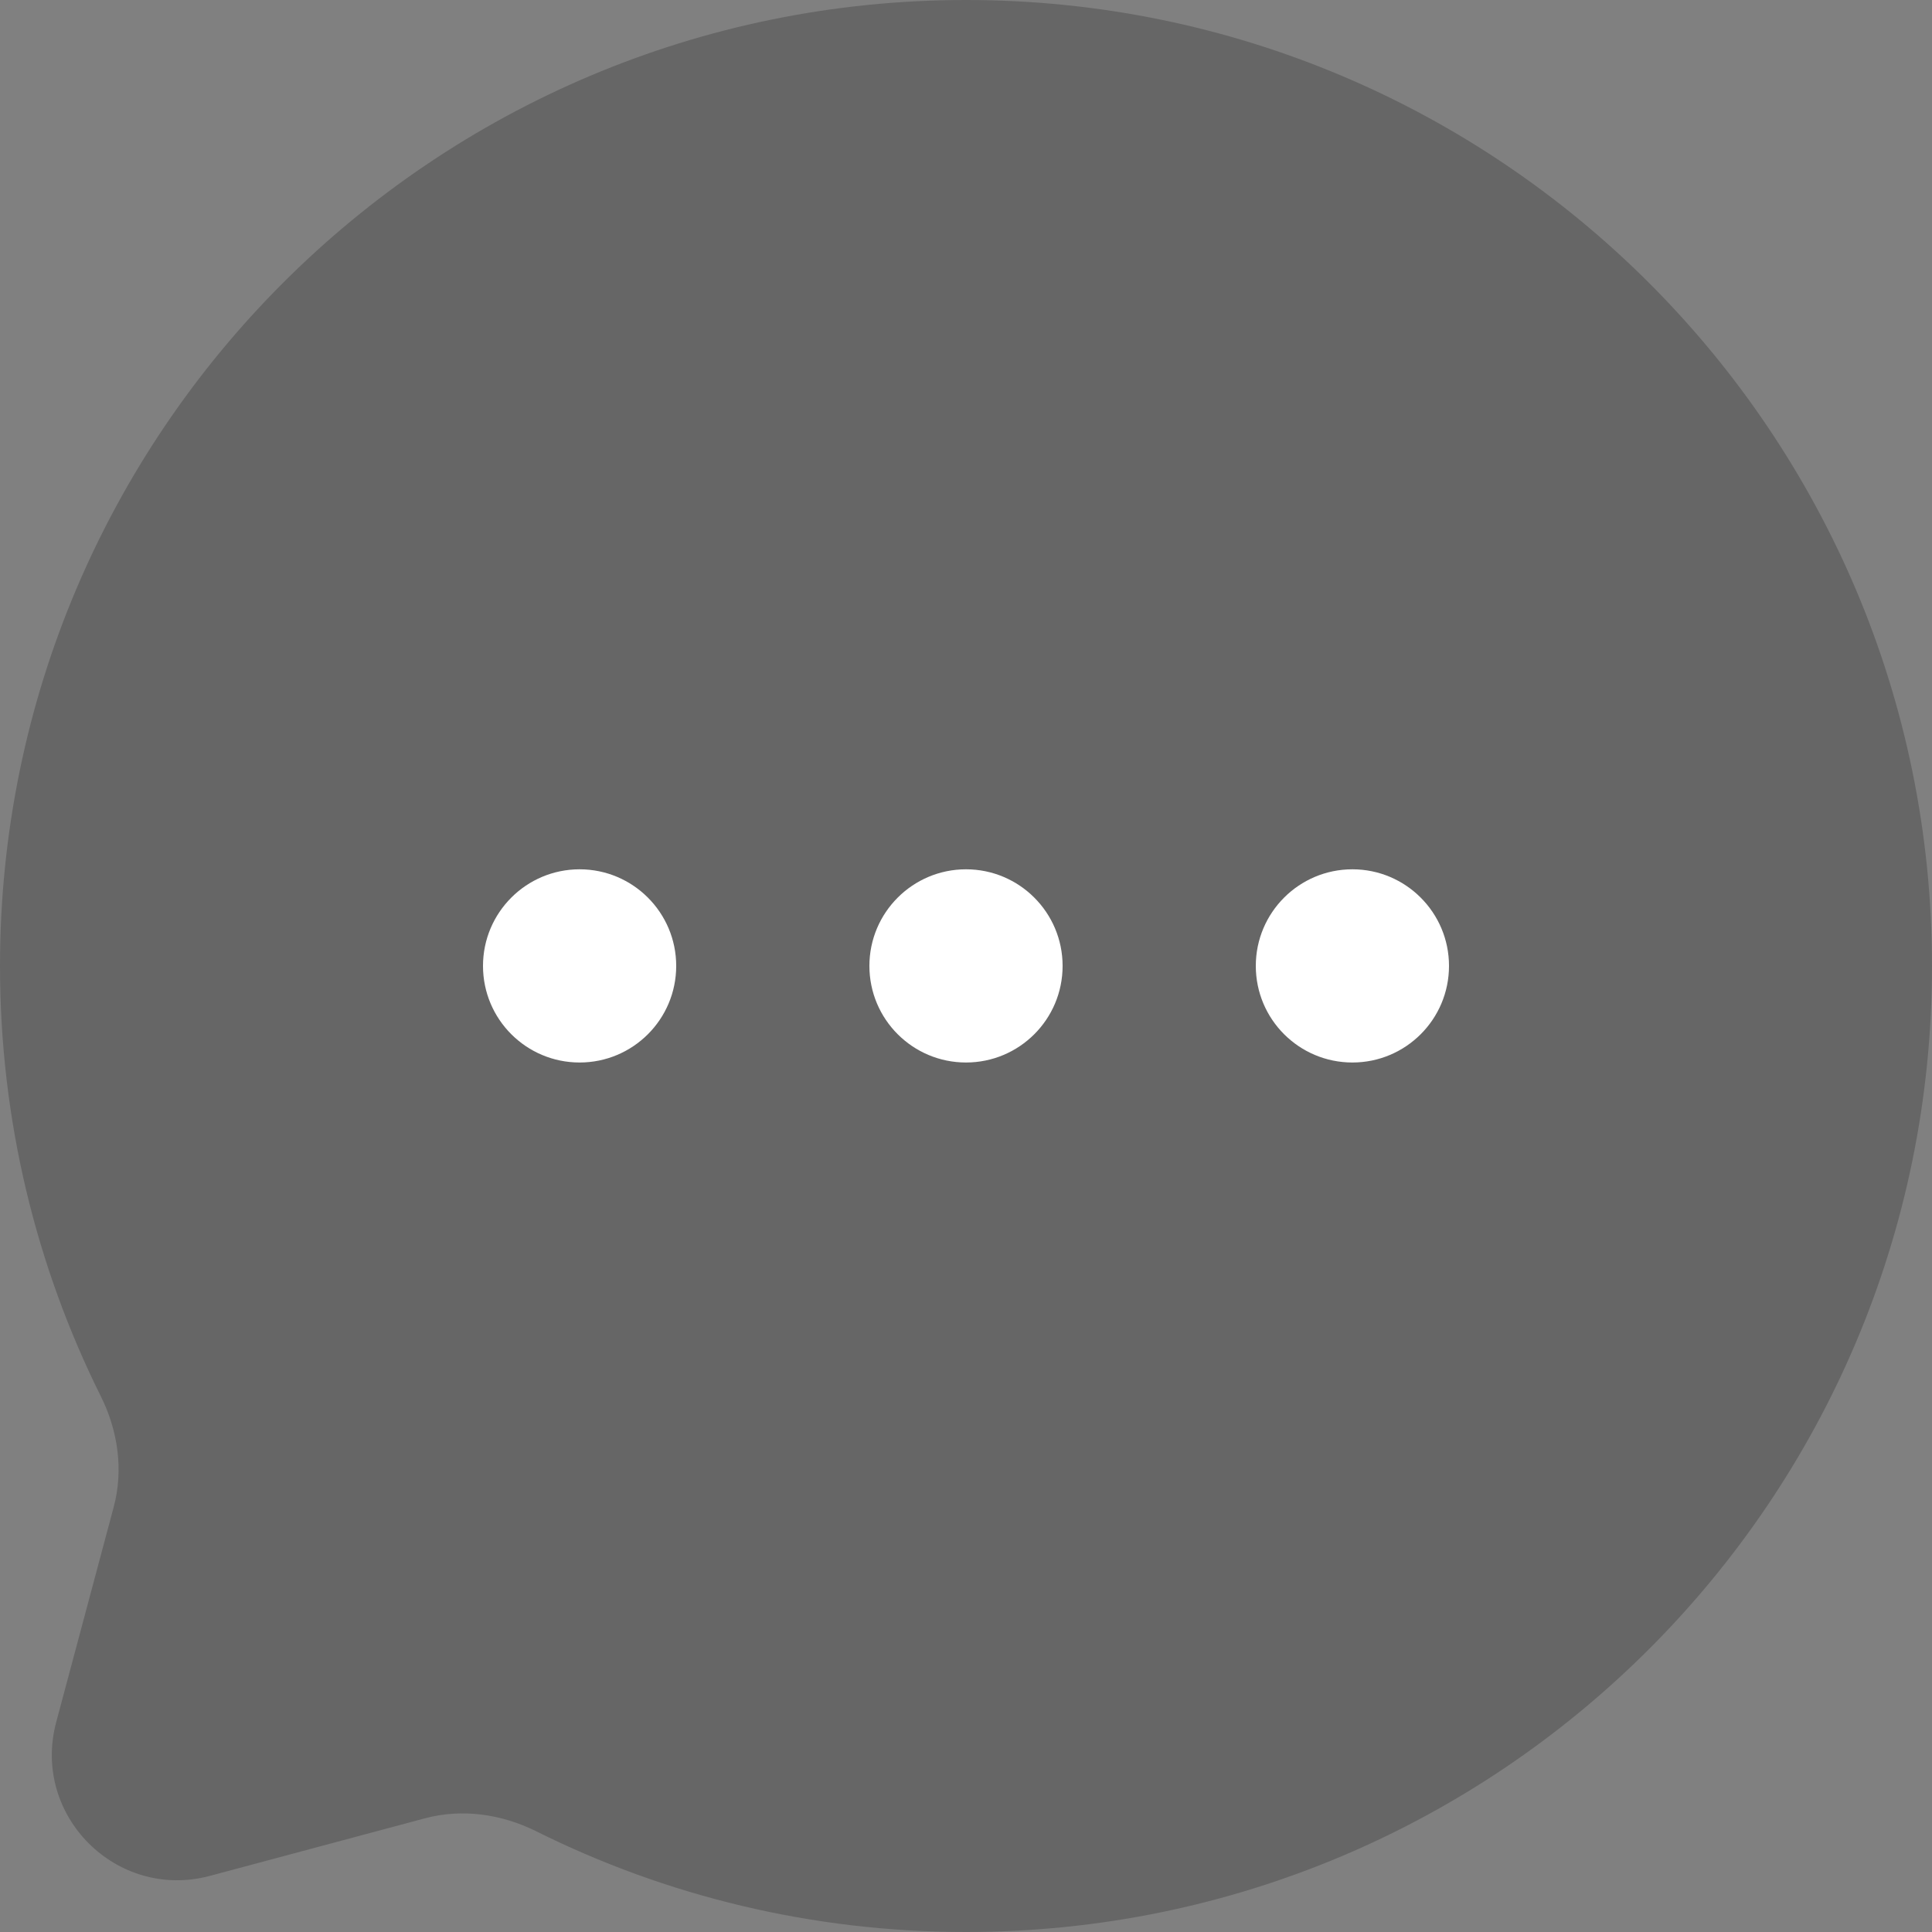 <svg width="20" height="20" viewBox="0 0 20 20" fill="none" xmlns="http://www.w3.org/2000/svg">
<rect x="0" y="0" width="20" height="20" fill="#808080" stroke="none"/>
<path d="M10 20C15.523 20 20 15.523 20 10C20 4.477 15.523 0 10 0C4.477 0 0 4.477 0 10C0 11.6 0.376 13.112 1.043 14.453C1.221 14.809 1.28 15.216 1.177 15.601L0.582 17.827C0.323 18.793 1.207 19.677 2.173 19.419L4.399 18.823C4.784 18.72 5.191 18.779 5.548 18.956C6.888 19.624 8.4 20 10 20Z" fill="black" fill-opacity="0.2"/>
<path d="M9 9.999C9 10.552 9.448 10.999 10 10.999C10.552 10.999 11 10.552 11 9.999C11 9.447 10.552 8.999 10 8.999C9.448 8.999 9 9.447 9 9.999Z" fill="white"/>
<path d="M5 9.999C5 10.552 5.448 10.999 6 10.999C6.552 10.999 7 10.552 7 9.999C7 9.447 6.552 8.999 6 8.999C5.448 8.999 5 9.447 5 9.999Z" fill="white"/>
<path d="M13 9.999C13 10.552 13.448 10.999 14 10.999C14.552 10.999 15 10.552 15 9.999C15 9.447 14.552 8.999 14 8.999C13.448 8.999 13 9.447 13 9.999Z" fill="white"/>
</svg>
